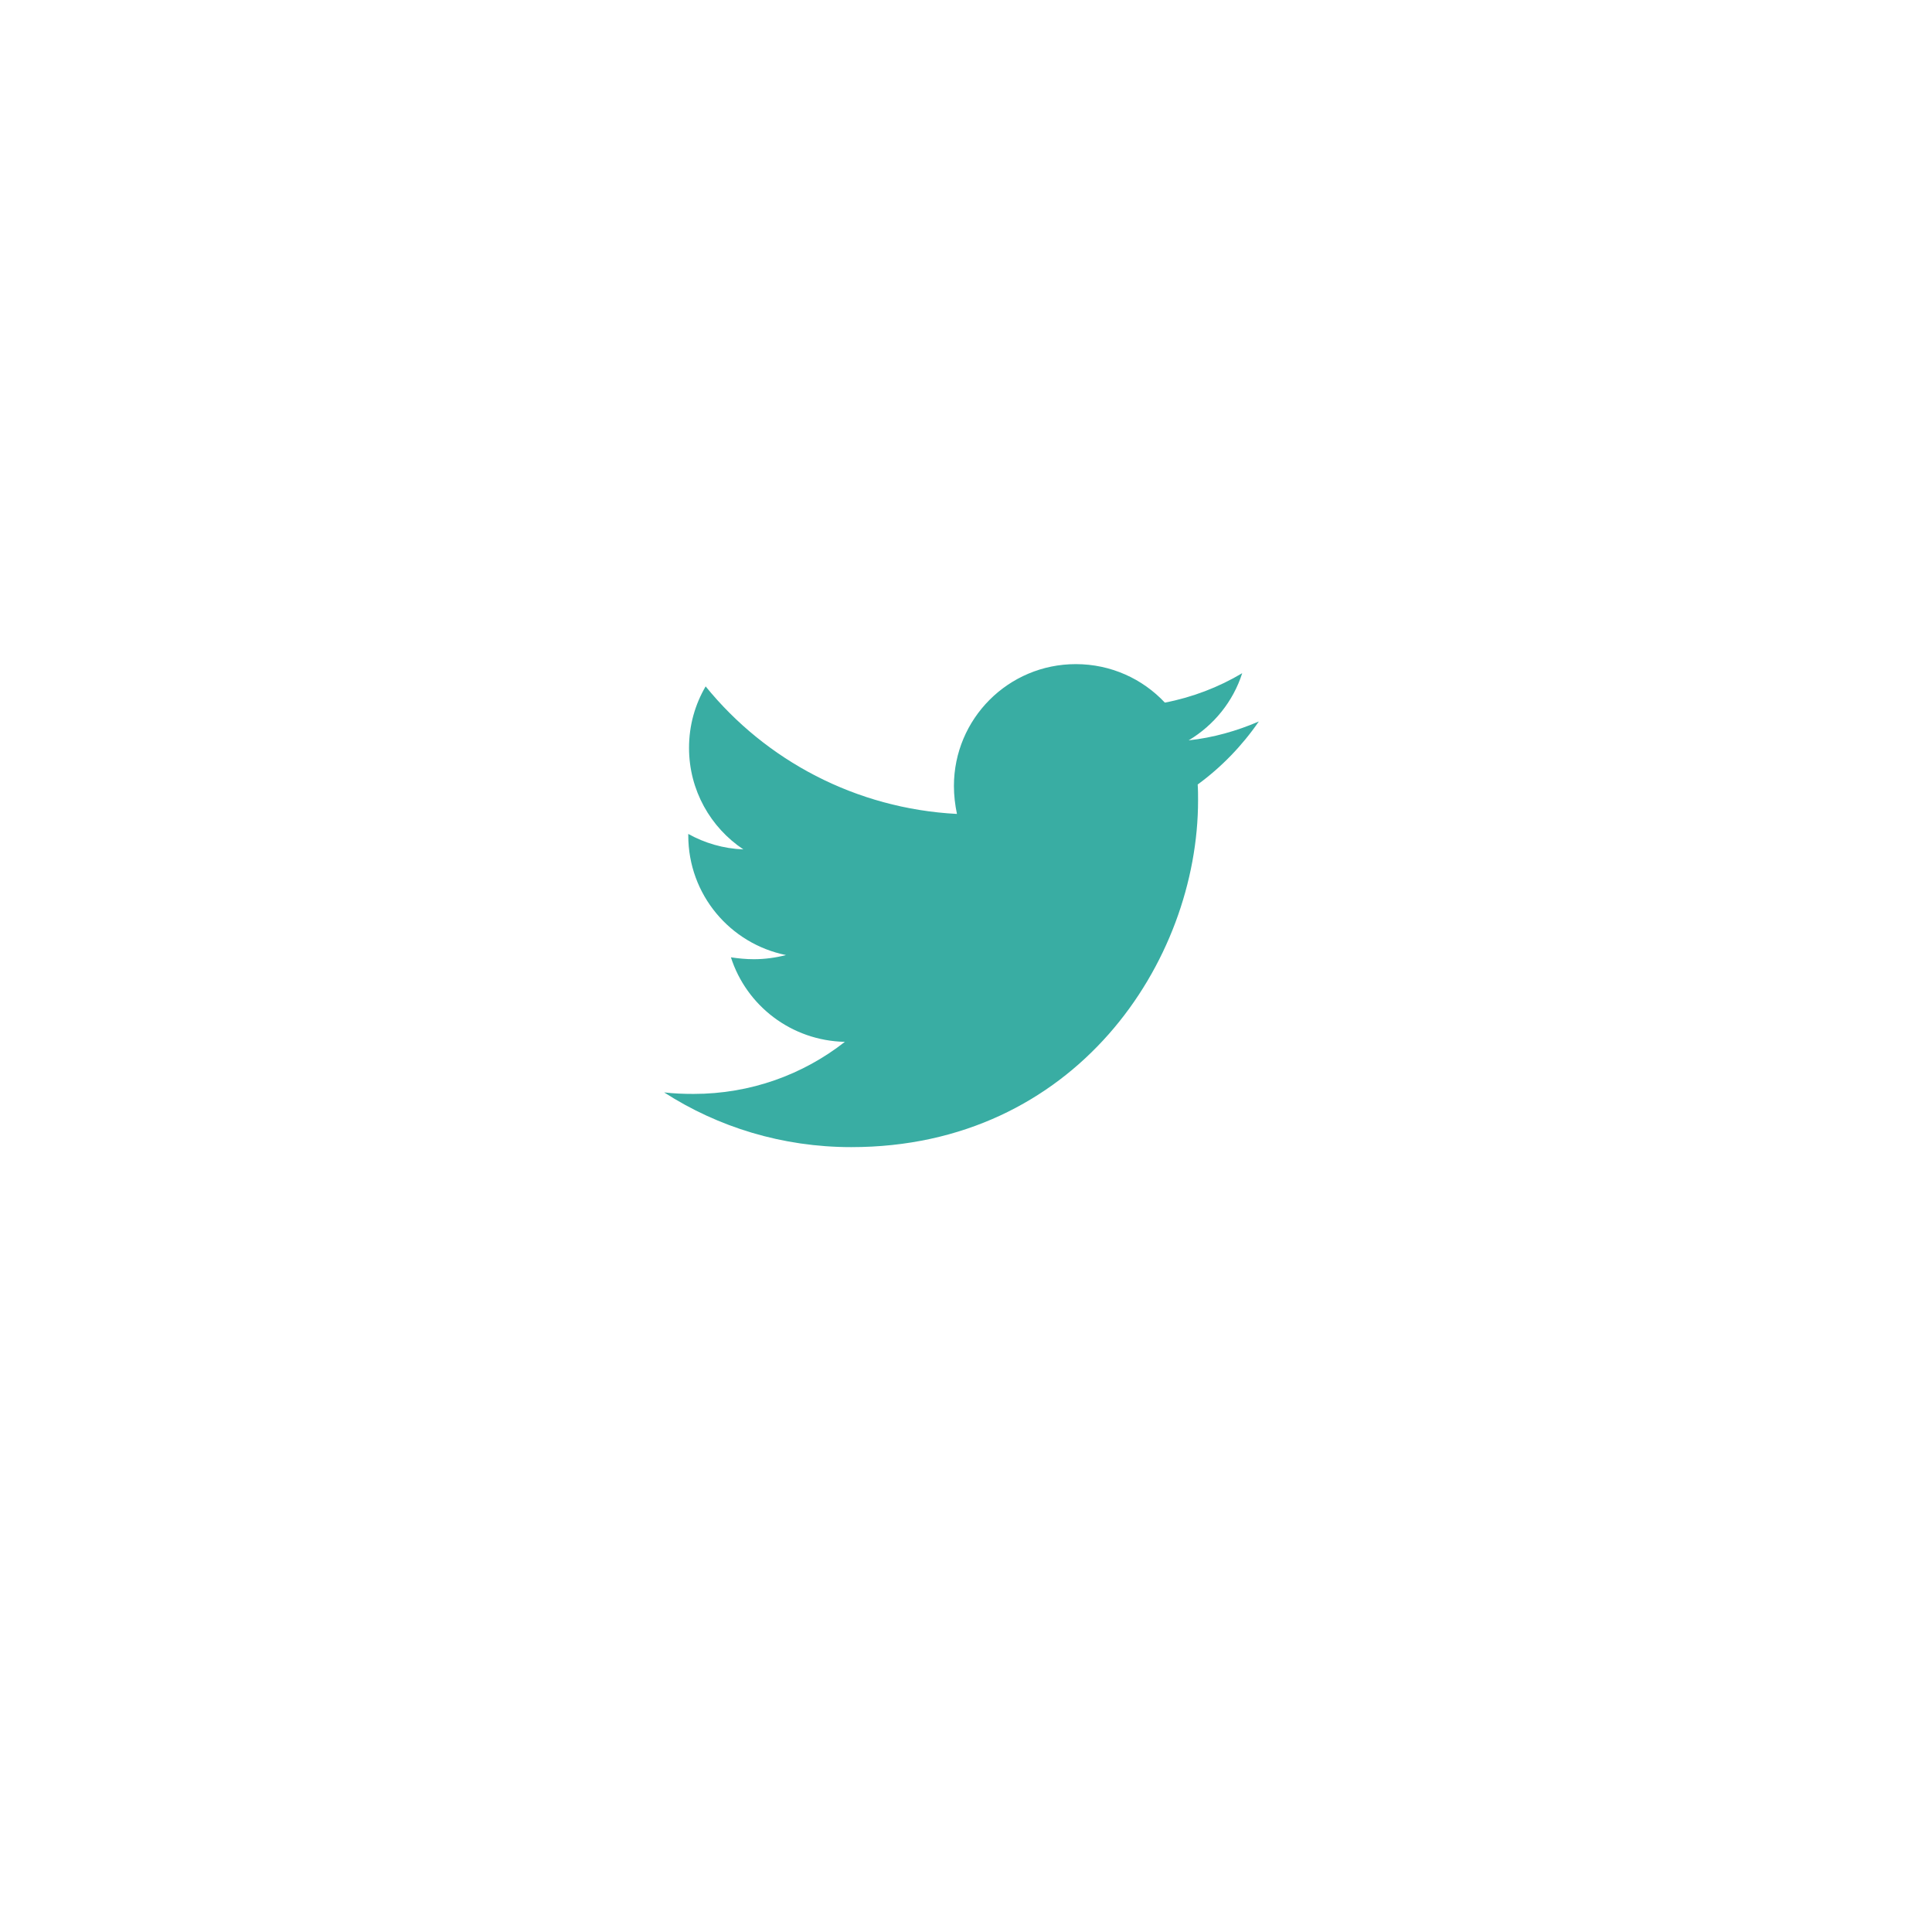 <svg width="128" height="128" viewBox="0 0 128 128" fill="none"
    xmlns="http://www.w3.org/2000/svg">
    <g filter="url(#filter0_d_2_934)">
        <rect x="24" y="20" width="80" height="80" rx="40" fill="white" fill-opacity="0.75" shape-rendering="crispEdges"/>
    </g>
    <path d="M79.35 51.975C79.375 52.325 79.375 52.675 79.375 53.025C79.375 63.7 71.25 76 56.4 76C51.825 76 47.575 74.675 44 72.375C44.65 72.45 45.275 72.475 45.95 72.475C49.725 72.475 53.2 71.2 55.975 69.025C52.425 68.95 49.45 66.625 48.425 63.425C48.925 63.5 49.425 63.55 49.95 63.55C50.675 63.55 51.4 63.45 52.075 63.275C48.375 62.525 45.6 59.275 45.6 55.35V55.25C46.675 55.85 47.925 56.225 49.25 56.275C47.075 54.825 45.65 52.35 45.65 49.55C45.65 48.05 46.05 46.675 46.75 45.475C50.725 50.375 56.7 53.575 63.4 53.925C63.275 53.325 63.2 52.7 63.2 52.075C63.2 47.625 66.8 44 71.275 44C73.6 44 75.7 44.975 77.175 46.55C79 46.2 80.75 45.525 82.3 44.6C81.7 46.475 80.425 48.05 78.75 49.05C80.375 48.875 81.95 48.425 83.4 47.8C82.3 49.4 80.925 50.825 79.35 51.975Z" fill="#39ADA3"/>
    <defs>
        <filter id="filter0_d_2_934" x="0" y="0" width="128" height="128" filterUnits="userSpaceOnUse" color-interpolation-filters="sRGB">
            <feFlood flood-opacity="0" result="BackgroundImageFix"/>
            <feColorMatrix in="SourceAlpha" type="matrix" values="0 0 0 0 0 0 0 0 0 0 0 0 0 0 0 0 0 0 127 0" result="hardAlpha"/>
            <feOffset dy="4"/>
            <feGaussianBlur stdDeviation="12"/>
            <feComposite in2="hardAlpha" operator="out"/>
            <feColorMatrix type="matrix" values="0 0 0 0 0.361 0 0 0 0 0.784 0 0 0 0 0.745 0 0 0 1 0"/>
            <feBlend mode="normal" in2="BackgroundImageFix" result="effect1_dropShadow_2_934"/>
            <feBlend mode="normal" in="SourceGraphic" in2="effect1_dropShadow_2_934" result="shape"/>
        </filter>
    </defs>
</svg>
